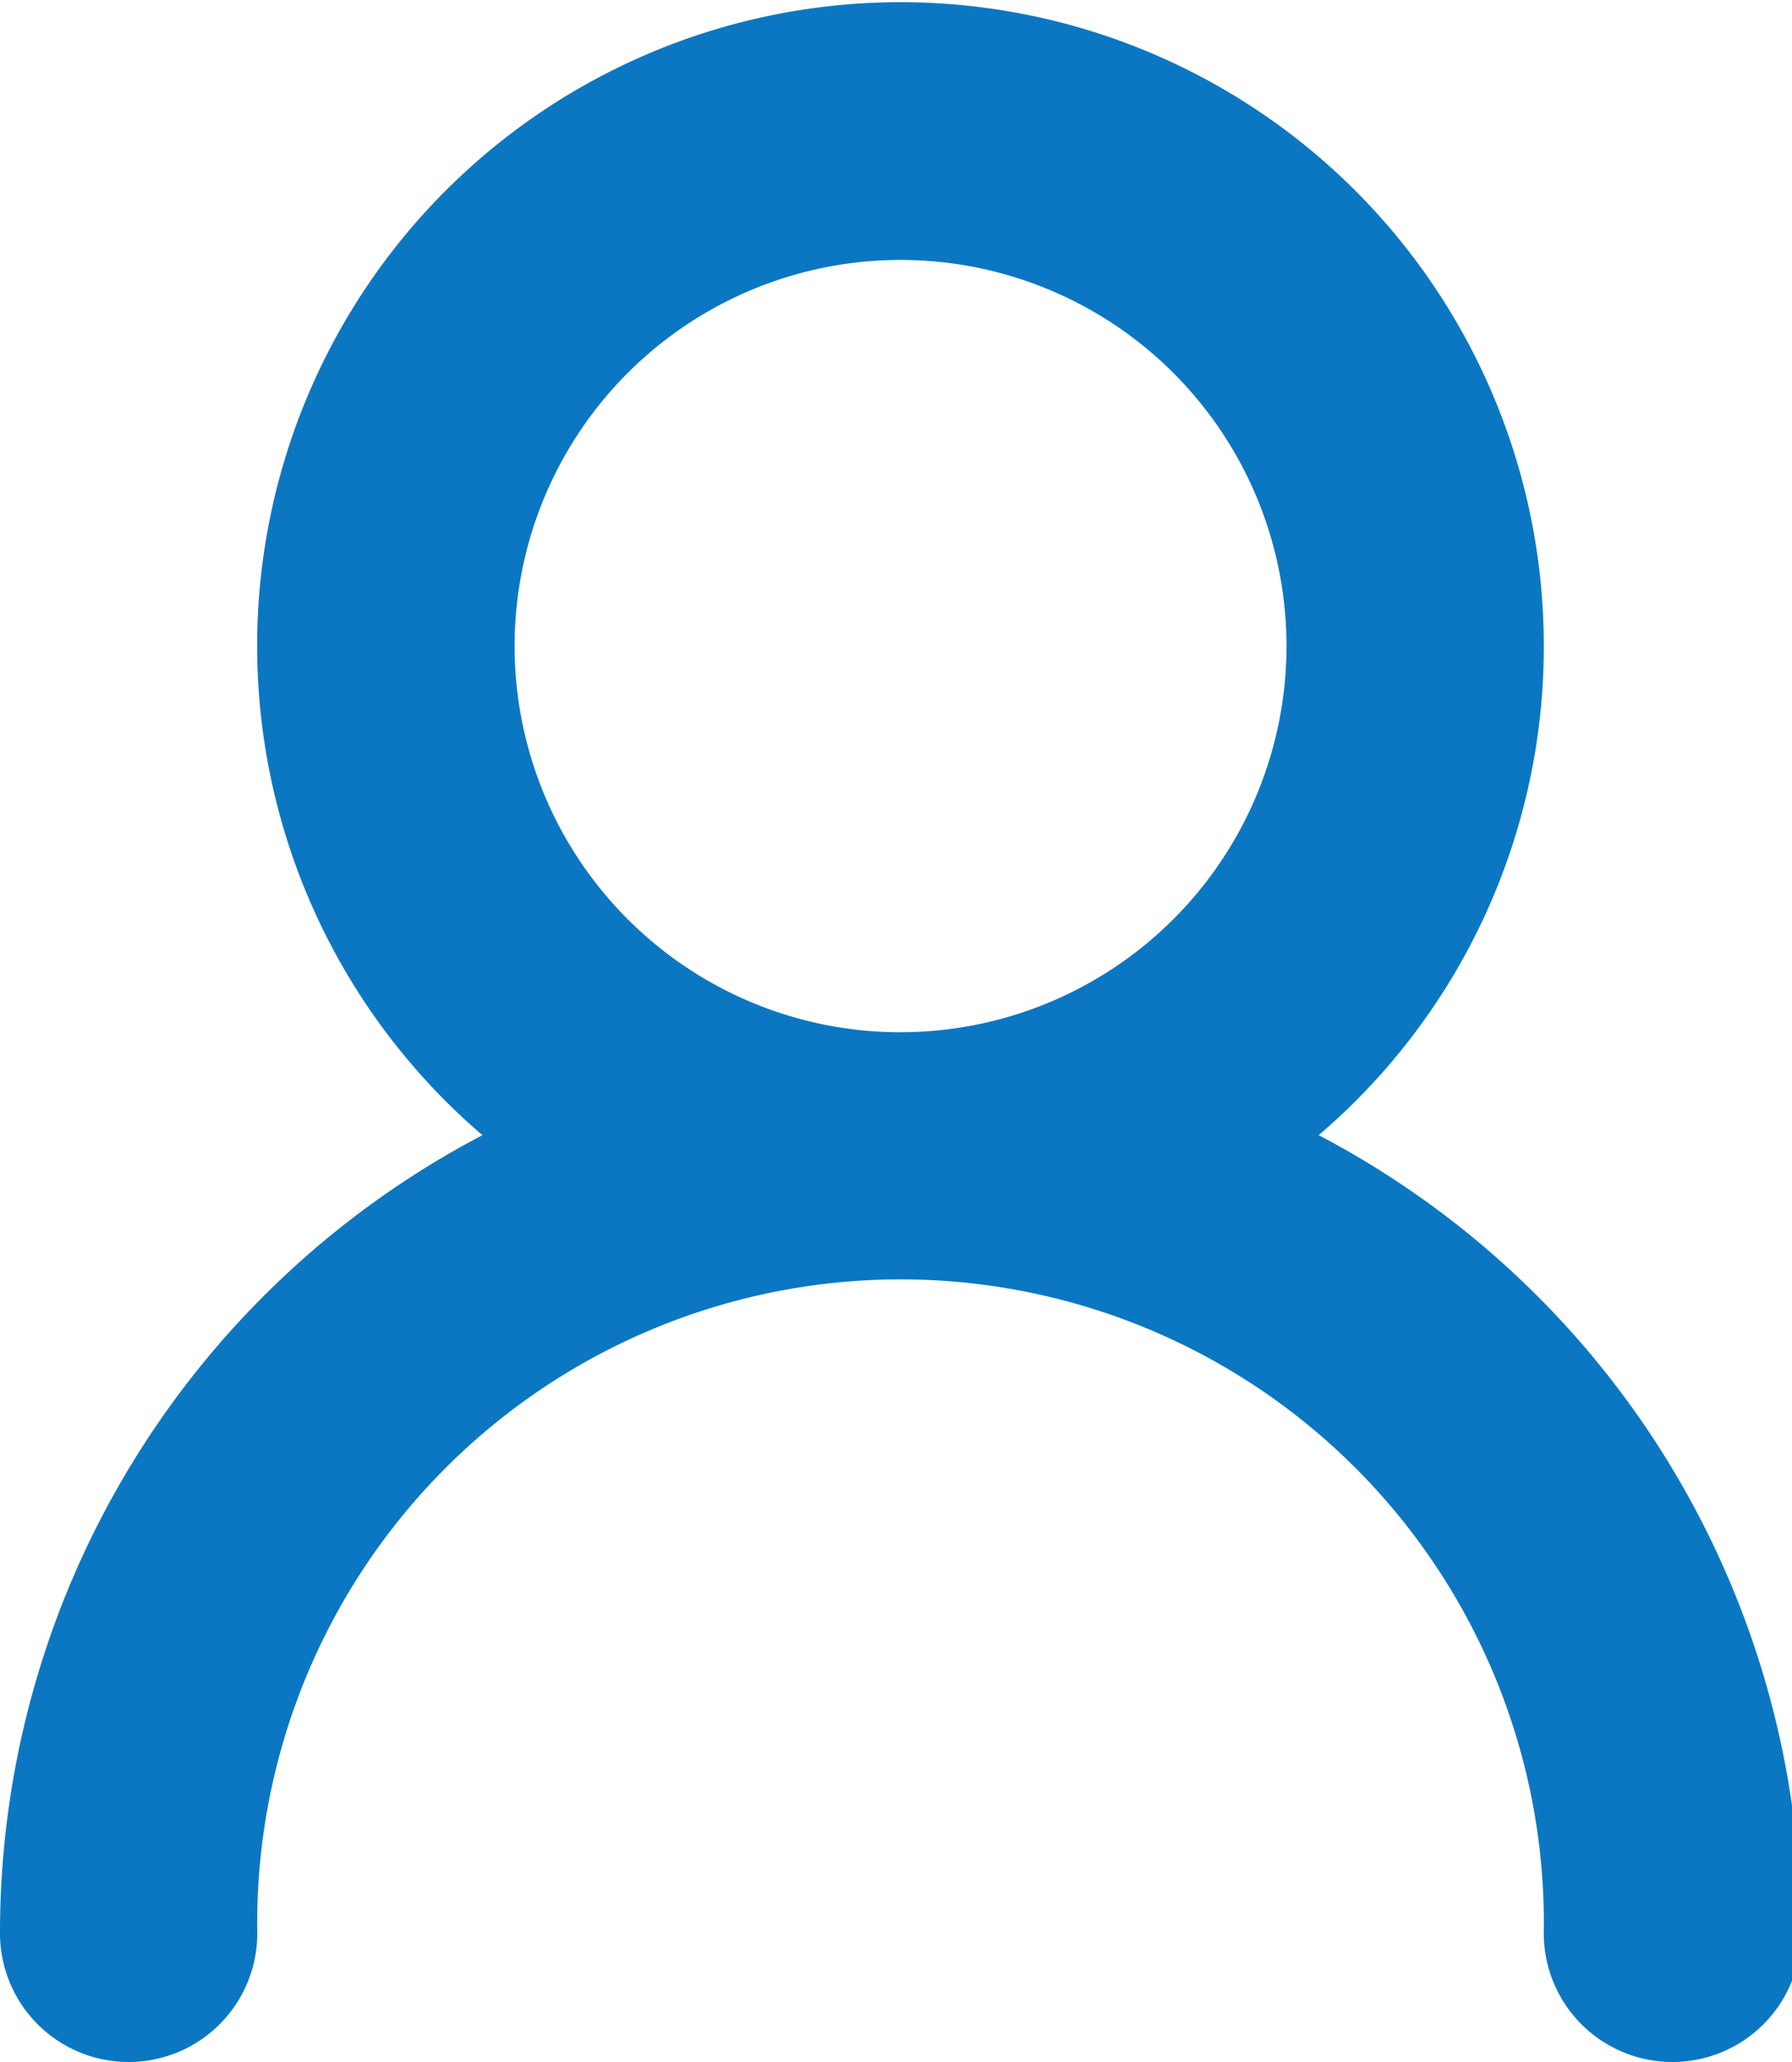 <svg xmlns="http://www.w3.org/2000/svg" xmlns:xlink="http://www.w3.org/1999/xlink" width="100" height="115" viewBox="0 0 100 115">
  <defs>
    <clipPath id="clip-path">
      <rect id="Rectangle_139" data-name="Rectangle 139" width="100" height="115" fill="#0b77c2"/>
    </clipPath>
  </defs>
  <g id="Group_129" data-name="Group 129" transform="translate(0 0.162)">
    <g id="Group_128" data-name="Group 128" transform="translate(0 -0.162)" clip-path="url(#clip-path)">
      <path id="Path_47" data-name="Path 47" d="M86.15,35.9A35.9,35.9,0,1,0,26.922,63.176,50.209,50.209,0,0,0,0,107.687a7.179,7.179,0,0,0,14.358,0,35.9,35.9,0,1,1,71.791,0,7.179,7.179,0,0,0,14.358,0A50.217,50.217,0,0,0,73.586,63.176,35.815,35.815,0,0,0,86.15,35.9Zm-35.9,21.537A21.537,21.537,0,1,1,71.791,35.9,21.536,21.536,0,0,1,50.254,57.433" transform="translate(0 0.134)" fill="#0b77c2" fill-rule="evenodd"/>
    </g>
  </g>
</svg>
